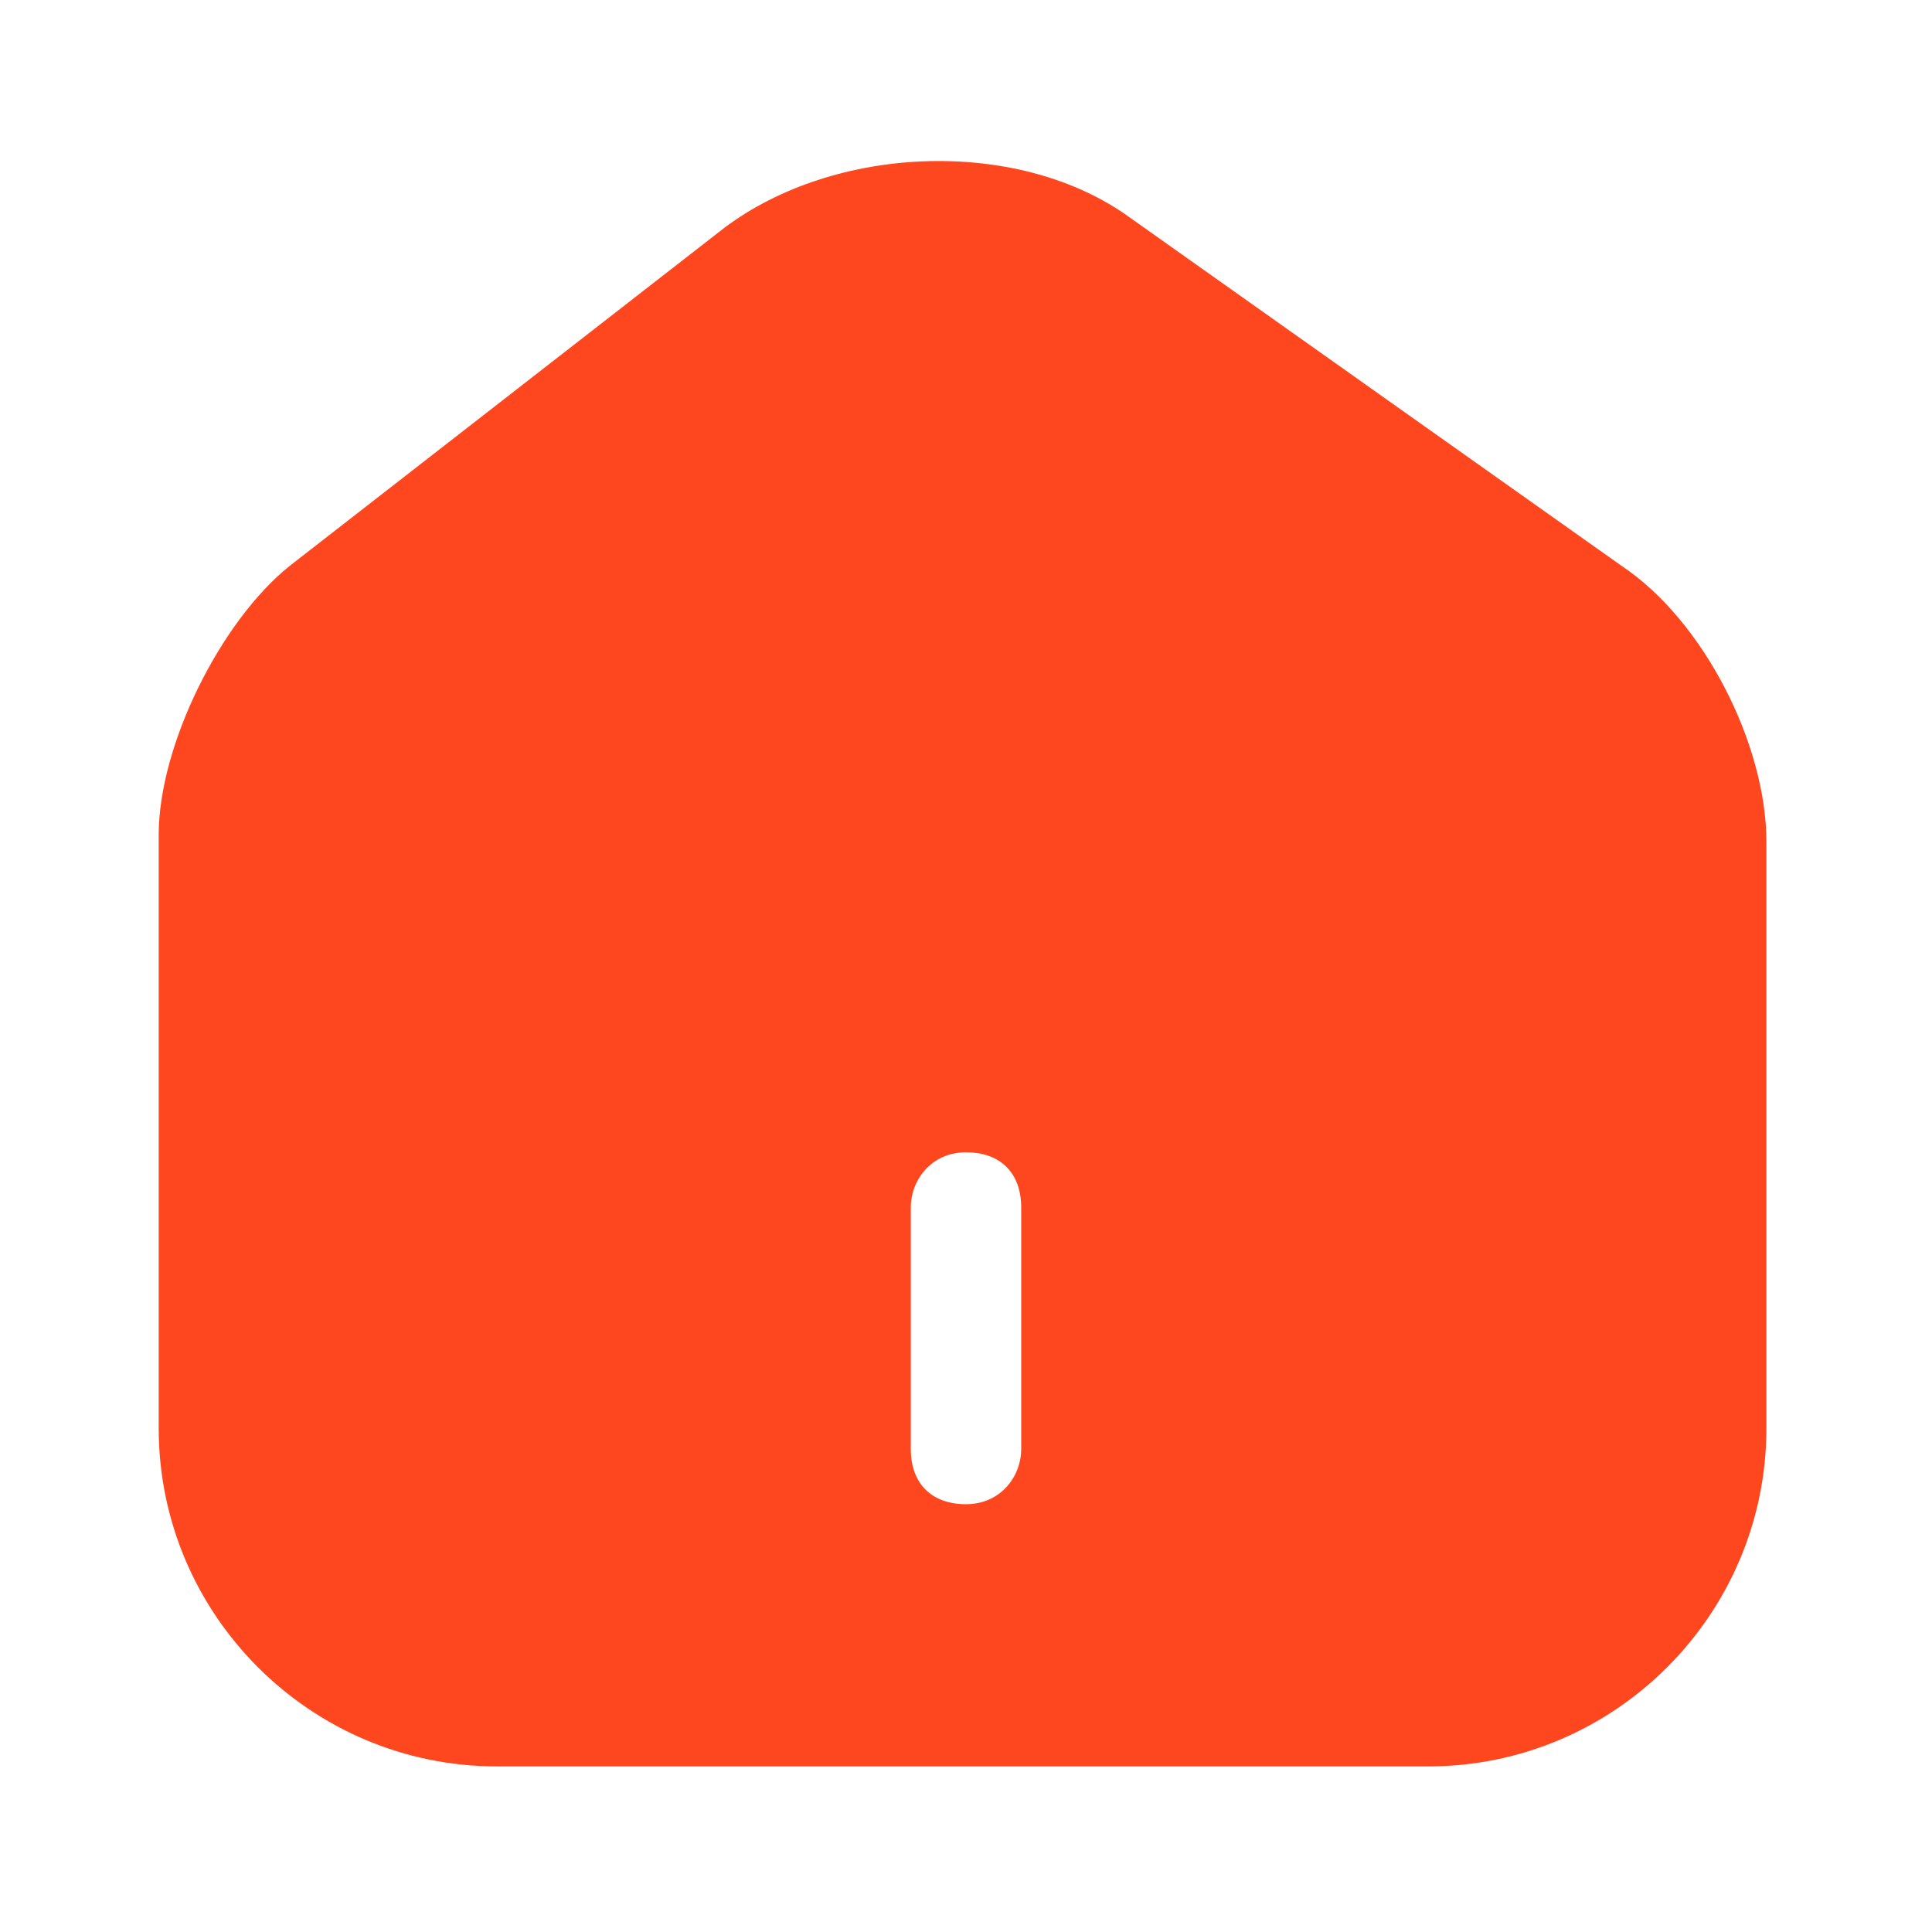 <?xml version="1.0" encoding="utf-8"?>
<!-- Generator: Adobe Illustrator 26.0.1, SVG Export Plug-In . SVG Version: 6.00 Build 0)  -->
<svg version="1.1" id="Layer_1" xmlns="http://www.w3.org/2000/svg" xmlns:xlink="http://www.w3.org/1999/xlink" x="0px" y="0px"
	 viewBox="0 0 28 28" style="enable-background:new 0 0 28 28;" xml:space="preserve">
<style type="text/css">
	.st0{fill:#FF471F;}
</style>
<path class="st0" d="M23.5,8.2l-7.2-5.1c-1.6-1.1-4.2-1-5.8,0.2L4.2,8.2c-1,0.8-1.9,2.6-1.9,3.9v8.6c0,2.7,2.2,4.9,4.9,4.9h13.5
	c2.7,0,4.9-2.2,4.9-4.9v-8.5C25.6,10.8,24.7,9,23.5,8.2z M14.8,21c0,0.4-0.3,0.8-0.8,0.8s-0.8-0.3-0.8-0.8v-3.5
	c0-0.4,0.3-0.8,0.8-0.8s0.8,0.3,0.8,0.8V21z"/>
</svg>
